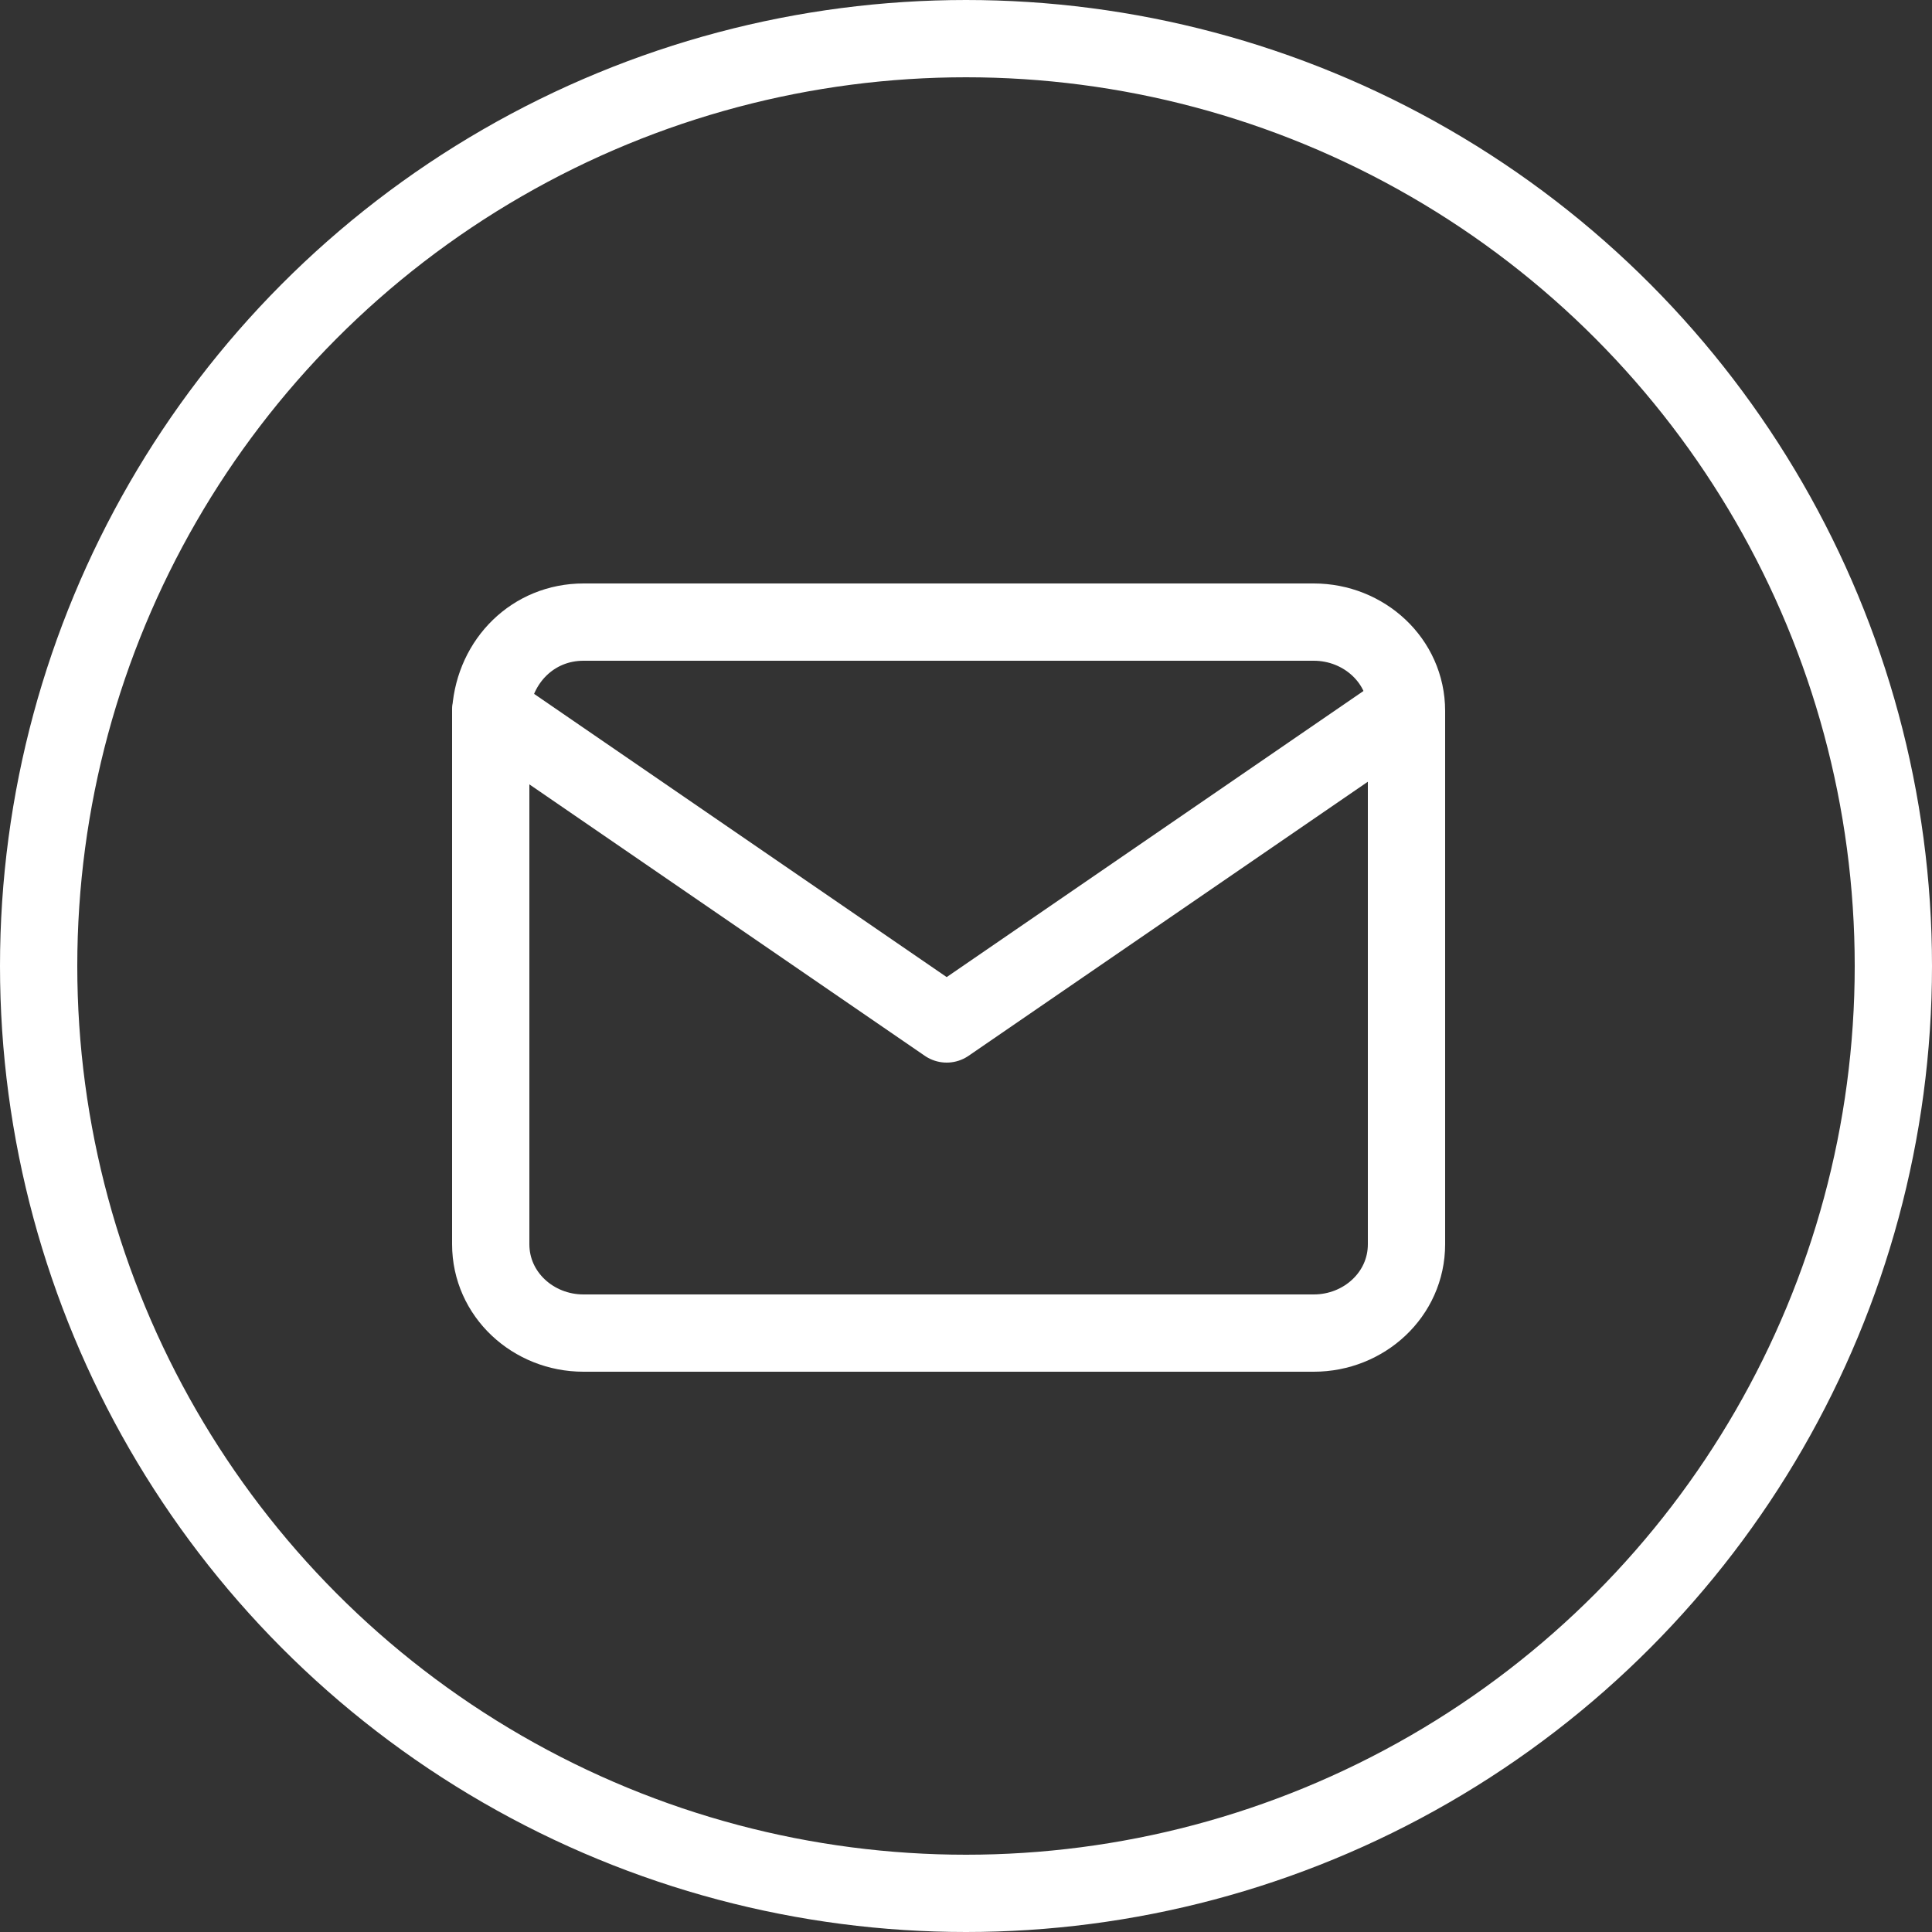 <?xml version="1.0" encoding="utf-8"?>
<!-- Generator: Adobe Illustrator 27.8.1, SVG Export Plug-In . SVG Version: 6.00 Build 0)  -->
<svg version="1.1" id="Layer_1" xmlns="http://www.w3.org/2000/svg" xmlns:xlink="http://www.w3.org/1999/xlink" x="0px" y="0px"
	 viewBox="0 0 50 50" style="enable-background:new 0 0 50 50;" xml:space="preserve">
<rect x="0" y="0" width="50" height="50" fill="#333333" stroke="none"/>
<style type="text/css">
	.st0{fill:none;stroke:#FFFFFF;stroke-width:2;}
	.st1{fill:none;stroke:#FFFFFF;stroke-width:2;stroke-linecap:round;stroke-linejoin:round;}
</style>
<circle class="st0" cx="25" cy="25" r="24"/>
<path class="st1" d="M15.1,16.1H34c1.3,0,2.4,1,2.4,2.3v13.8c0,1.3-1.1,2.3-2.4,2.3H15.1c-1.3,0-2.4-1-2.4-2.3V18.4
	C12.8,17.1,13.8,16.1,15.1,16.1z"/>
<path class="st1" d="M36.3,18.4l-11.8,8.1l-11.8-8.1"/>
</svg>
